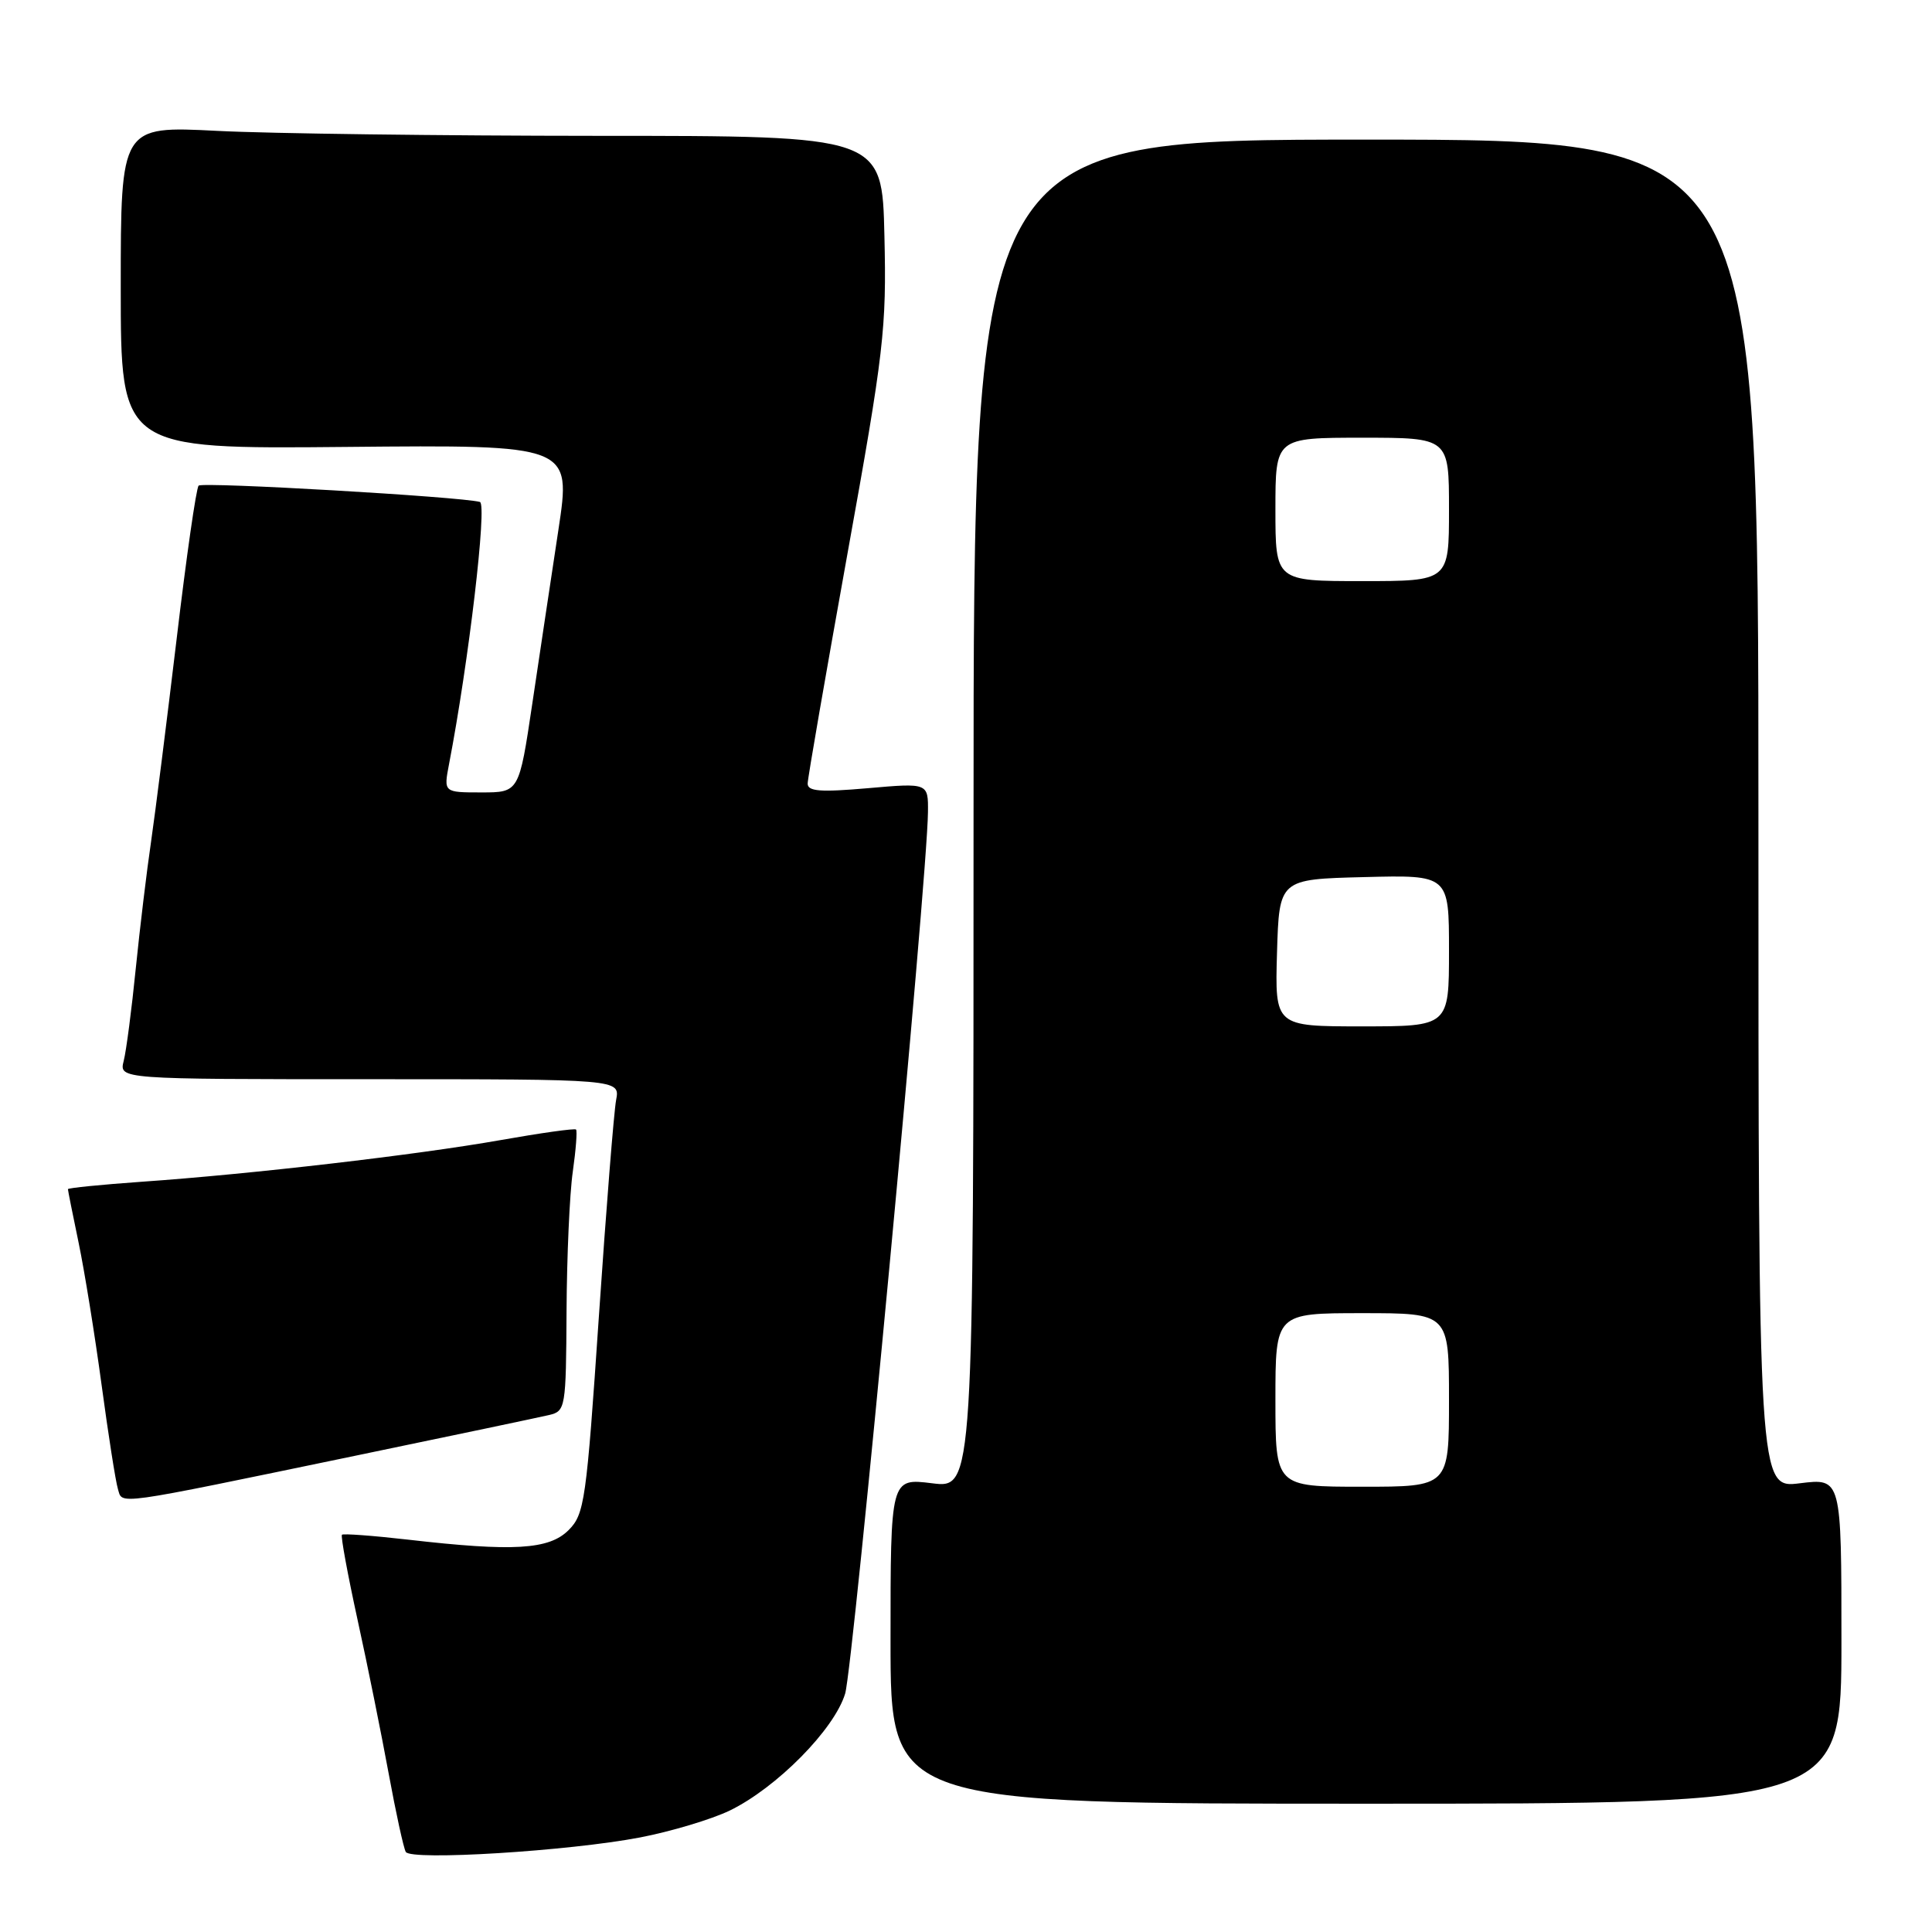 <?xml version="1.0" encoding="UTF-8" standalone="no"?>
<!DOCTYPE svg PUBLIC "-//W3C//DTD SVG 1.1//EN" "http://www.w3.org/Graphics/SVG/1.1/DTD/svg11.dtd" >
<svg xmlns="http://www.w3.org/2000/svg" xmlns:xlink="http://www.w3.org/1999/xlink" version="1.1" viewBox="0 0 256 256">
 <g >
 <path fill="currentColor"
d=" M 84.82 243.47 C 88.92 242.68 94.26 241.08 96.69 239.91 C 102.91 236.89 110.58 229.13 111.99 224.40 C 113.06 220.80 122.88 116.37 122.96 107.62 C 123.00 103.74 123.00 103.74 115.00 104.44 C 108.69 104.99 107.00 104.86 107.02 103.82 C 107.03 103.09 109.40 89.45 112.27 73.50 C 117.14 46.51 117.48 43.58 117.19 31.25 C 116.89 18.00 116.89 18.00 79.19 18.00 C 58.46 17.99 35.76 17.70 28.75 17.34 C 16.00 16.69 16.00 16.69 16.00 38.10 C 16.00 59.50 16.00 59.50 45.85 59.22 C 75.70 58.94 75.70 58.94 73.99 70.22 C 73.05 76.42 71.49 86.79 70.53 93.25 C 68.78 105.00 68.78 105.00 63.78 105.00 C 58.78 105.00 58.78 105.00 59.50 101.25 C 62.11 87.70 64.57 66.79 63.59 66.51 C 61.10 65.82 26.83 63.83 26.32 64.35 C 26.00 64.66 24.69 73.82 23.40 84.71 C 22.10 95.59 20.58 107.65 20.02 111.50 C 19.45 115.35 18.54 122.92 17.99 128.33 C 17.45 133.73 16.73 139.25 16.39 140.58 C 15.78 143.00 15.78 143.00 48.97 143.00 C 82.16 143.00 82.16 143.00 81.64 145.75 C 81.35 147.26 80.32 160.20 79.35 174.50 C 77.70 198.91 77.45 200.64 75.34 202.75 C 72.75 205.34 68.03 205.62 54.06 204.01 C 49.42 203.48 45.48 203.19 45.31 203.36 C 45.13 203.54 46.06 208.59 47.37 214.59 C 48.69 220.59 50.54 229.78 51.50 235.00 C 52.46 240.22 53.48 244.90 53.77 245.39 C 54.46 246.57 75.37 245.28 84.82 243.47 Z  M 244.00 217.43 C 244.00 195.86 244.00 195.86 238.50 196.54 C 233.00 197.23 233.00 197.23 233.00 107.87 C 233.00 18.50 233.00 18.50 181.00 18.50 C 129.00 18.50 129.00 18.50 129.00 107.87 C 129.00 197.23 129.00 197.23 123.50 196.54 C 118.00 195.86 118.00 195.86 118.00 217.43 C 118.00 239.00 118.00 239.00 181.00 239.00 C 244.00 239.00 244.00 239.00 244.00 217.43 Z  M 47.00 192.91 C 59.93 190.23 71.51 187.79 72.75 187.50 C 74.94 186.98 75.00 186.60 75.07 173.73 C 75.11 166.45 75.48 158.13 75.90 155.24 C 76.31 152.35 76.50 149.84 76.33 149.67 C 76.16 149.49 71.63 150.13 66.26 151.08 C 55.22 153.03 33.28 155.58 18.75 156.59 C 13.39 156.97 9.00 157.41 9.00 157.57 C 9.00 157.74 9.64 160.94 10.42 164.68 C 11.20 168.43 12.57 176.90 13.46 183.50 C 14.35 190.10 15.32 196.30 15.62 197.28 C 16.26 199.40 14.66 199.62 47.00 192.91 Z  M 169.00 185.50 C 169.00 174.00 169.00 174.00 180.50 174.00 C 192.00 174.00 192.00 174.00 192.00 185.50 C 192.00 197.00 192.00 197.00 180.50 197.00 C 169.00 197.00 169.00 197.00 169.00 185.50 Z  M 169.21 126.25 C 169.50 116.50 169.50 116.50 180.75 116.22 C 192.00 115.93 192.00 115.93 192.00 125.97 C 192.00 136.00 192.00 136.00 180.46 136.00 C 168.93 136.00 168.93 136.00 169.21 126.25 Z  M 169.00 67.50 C 169.00 58.00 169.00 58.00 180.50 58.00 C 192.00 58.00 192.00 58.00 192.00 67.50 C 192.00 77.00 192.00 77.00 180.50 77.00 C 169.00 77.00 169.00 77.00 169.00 67.50 Z "/>
</g>
</svg>